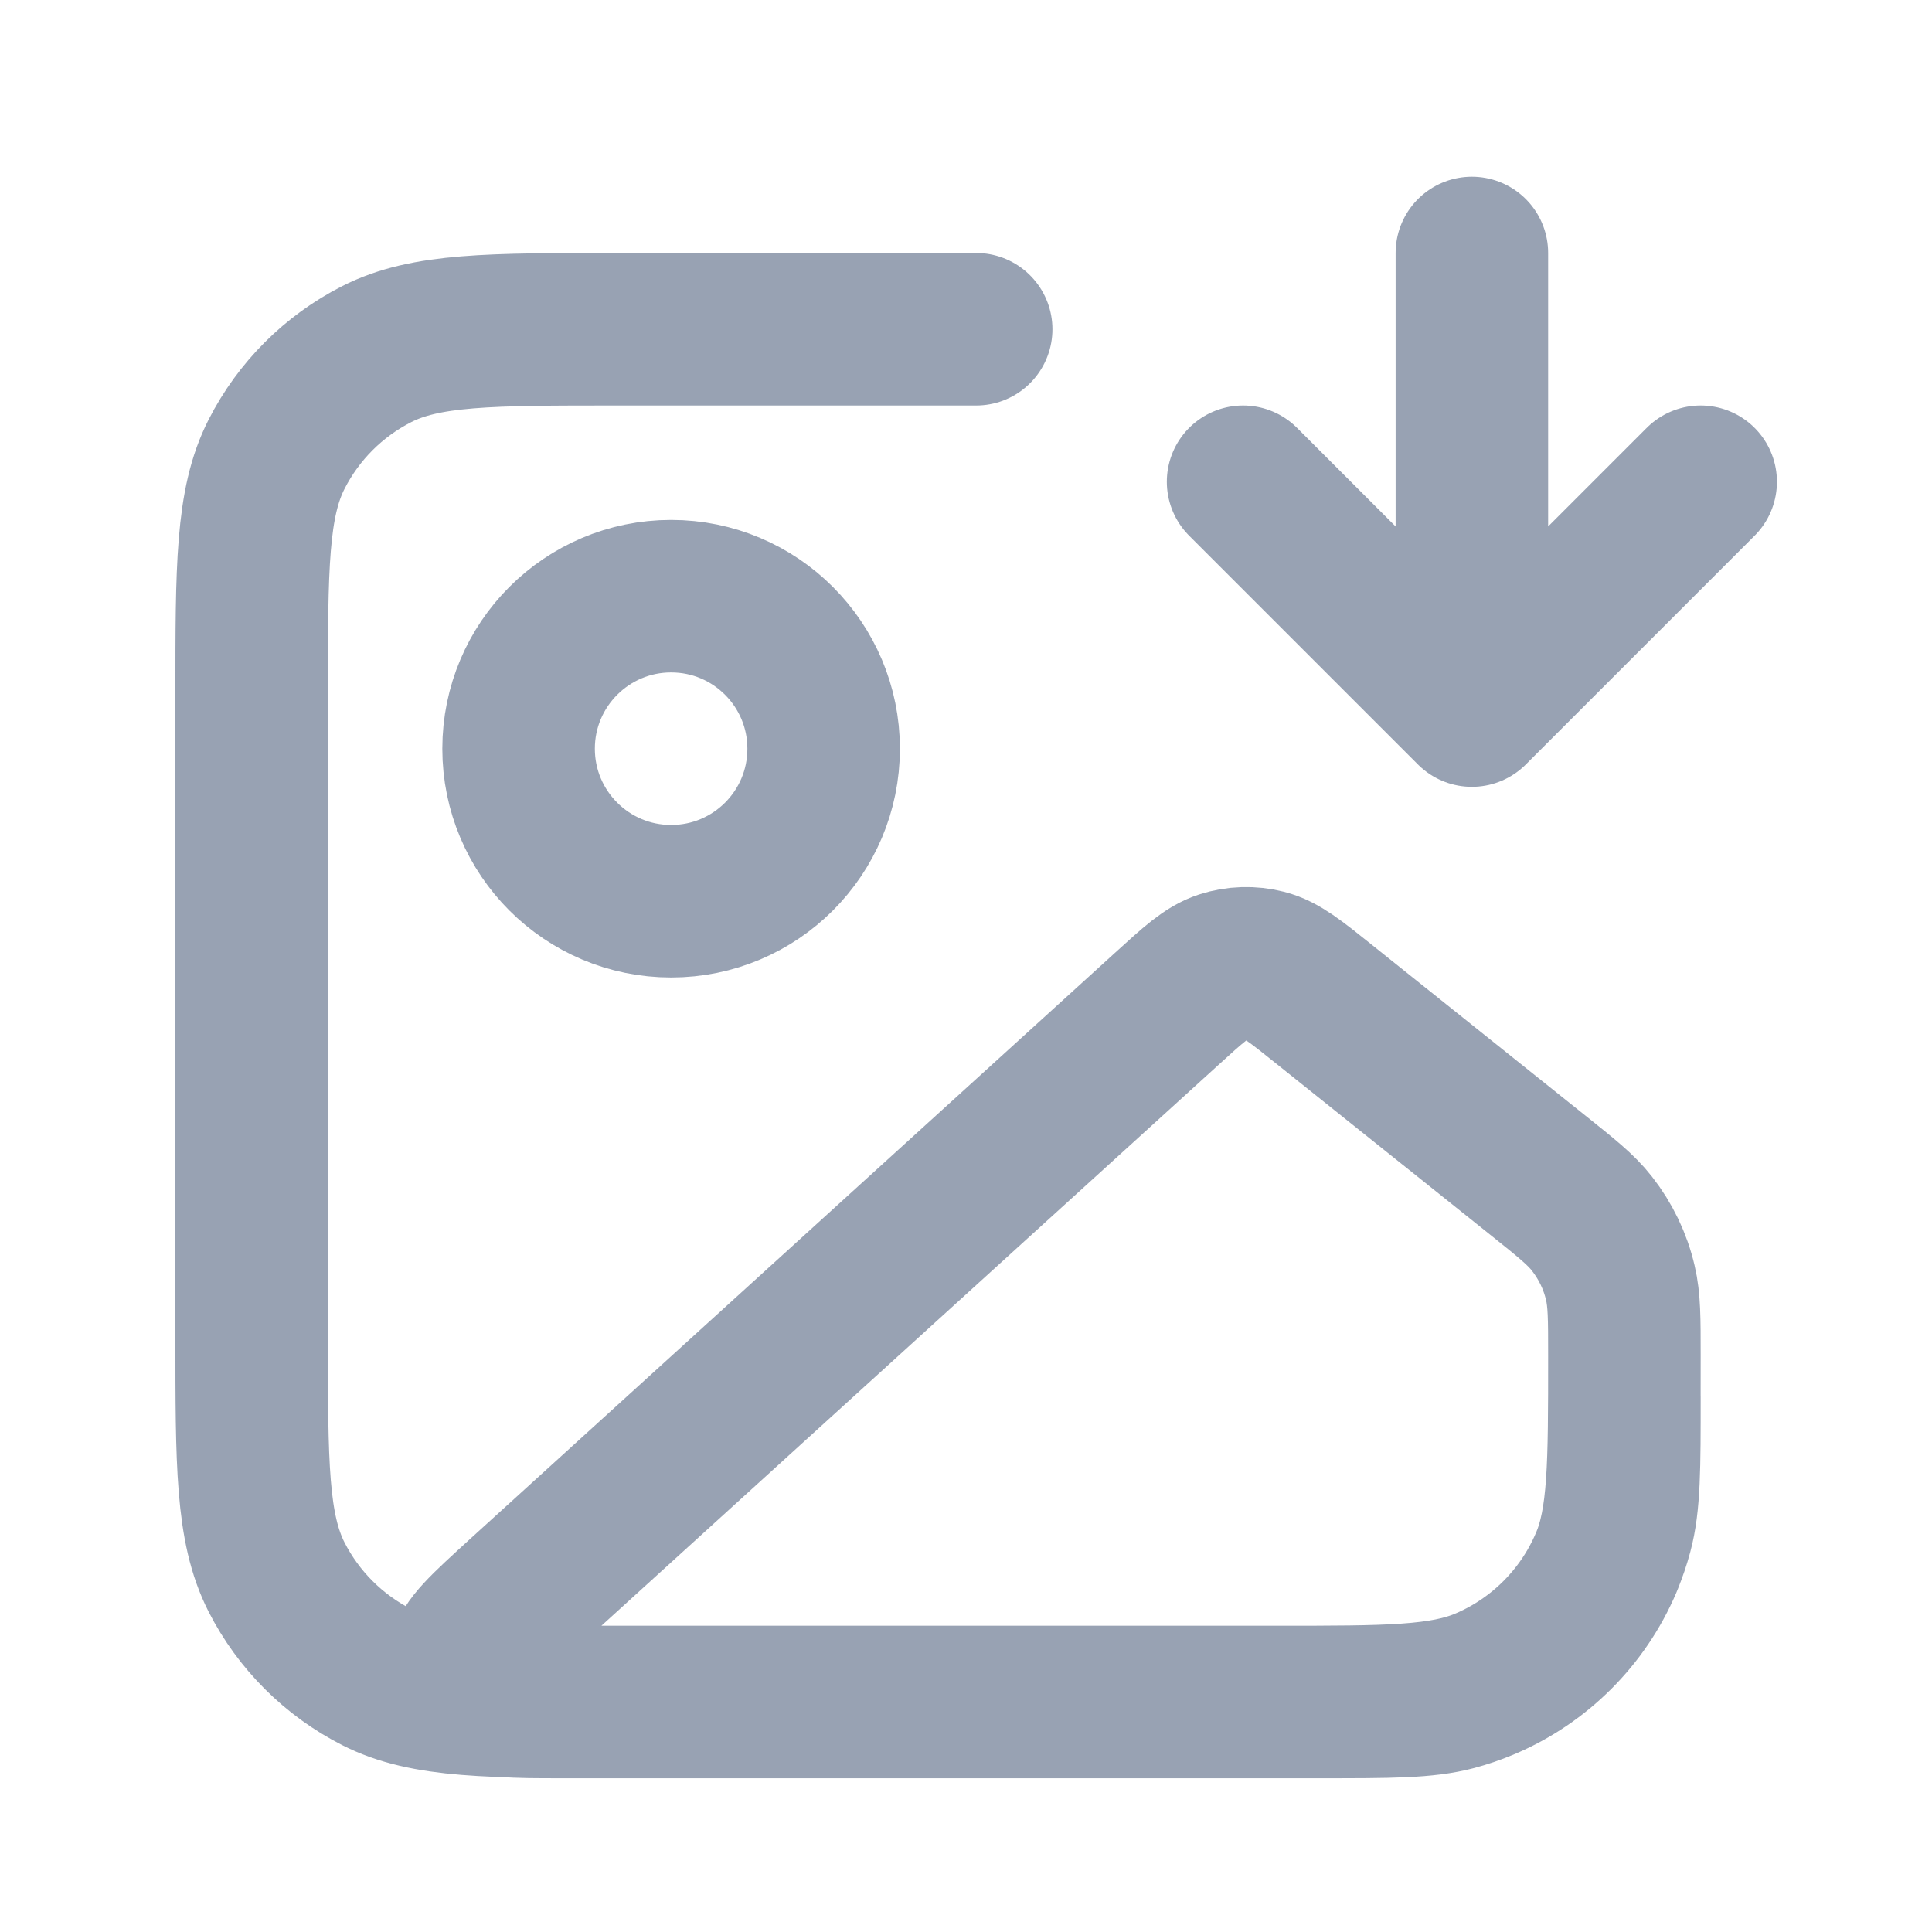 <svg width="19" height="19" viewBox="0 0 19 19" fill="none" xmlns="http://www.w3.org/2000/svg">
<path d="M12.225 4.738L14.475 6.988M14.475 6.988L16.725 4.738M14.475 6.988V2.488M9.6 3.238H6.075C4.815 3.238 4.185 3.238 3.704 3.483C3.28 3.699 2.936 4.043 2.72 4.467C2.475 4.948 2.475 5.578 2.475 6.838V13.138C2.475 14.398 2.475 15.028 2.72 15.51C2.936 15.933 3.28 16.277 3.704 16.493C4.185 16.738 4.815 16.738 6.075 16.738H12.975C13.673 16.738 14.021 16.738 14.307 16.662C15.084 16.453 15.69 15.847 15.898 15.07C15.975 14.784 15.975 14.436 15.975 13.738M8.1 7.363C8.1 8.192 7.429 8.863 6.6 8.863C5.772 8.863 5.1 8.192 5.1 7.363C5.1 6.535 5.772 5.863 6.6 5.863C7.429 5.863 8.1 6.535 8.1 7.363ZM11.468 9.927L5.123 15.694C4.767 16.019 4.588 16.181 4.572 16.321C4.559 16.443 4.605 16.564 4.697 16.645C4.804 16.738 5.045 16.738 5.527 16.738H12.567C13.646 16.738 14.186 16.738 14.61 16.557C15.142 16.329 15.566 15.905 15.794 15.373C15.975 14.949 15.975 14.409 15.975 13.33C15.975 12.967 15.975 12.785 15.935 12.616C15.886 12.404 15.79 12.205 15.655 12.033C15.548 11.896 15.406 11.783 15.122 11.556L13.024 9.878C12.741 9.651 12.599 9.537 12.442 9.497C12.305 9.462 12.16 9.466 12.024 9.51C11.871 9.56 11.737 9.682 11.468 9.927Z" stroke="#98A2B3" stroke-width="1.5" stroke-linecap="round" stroke-linejoin="round"/>
</svg>

